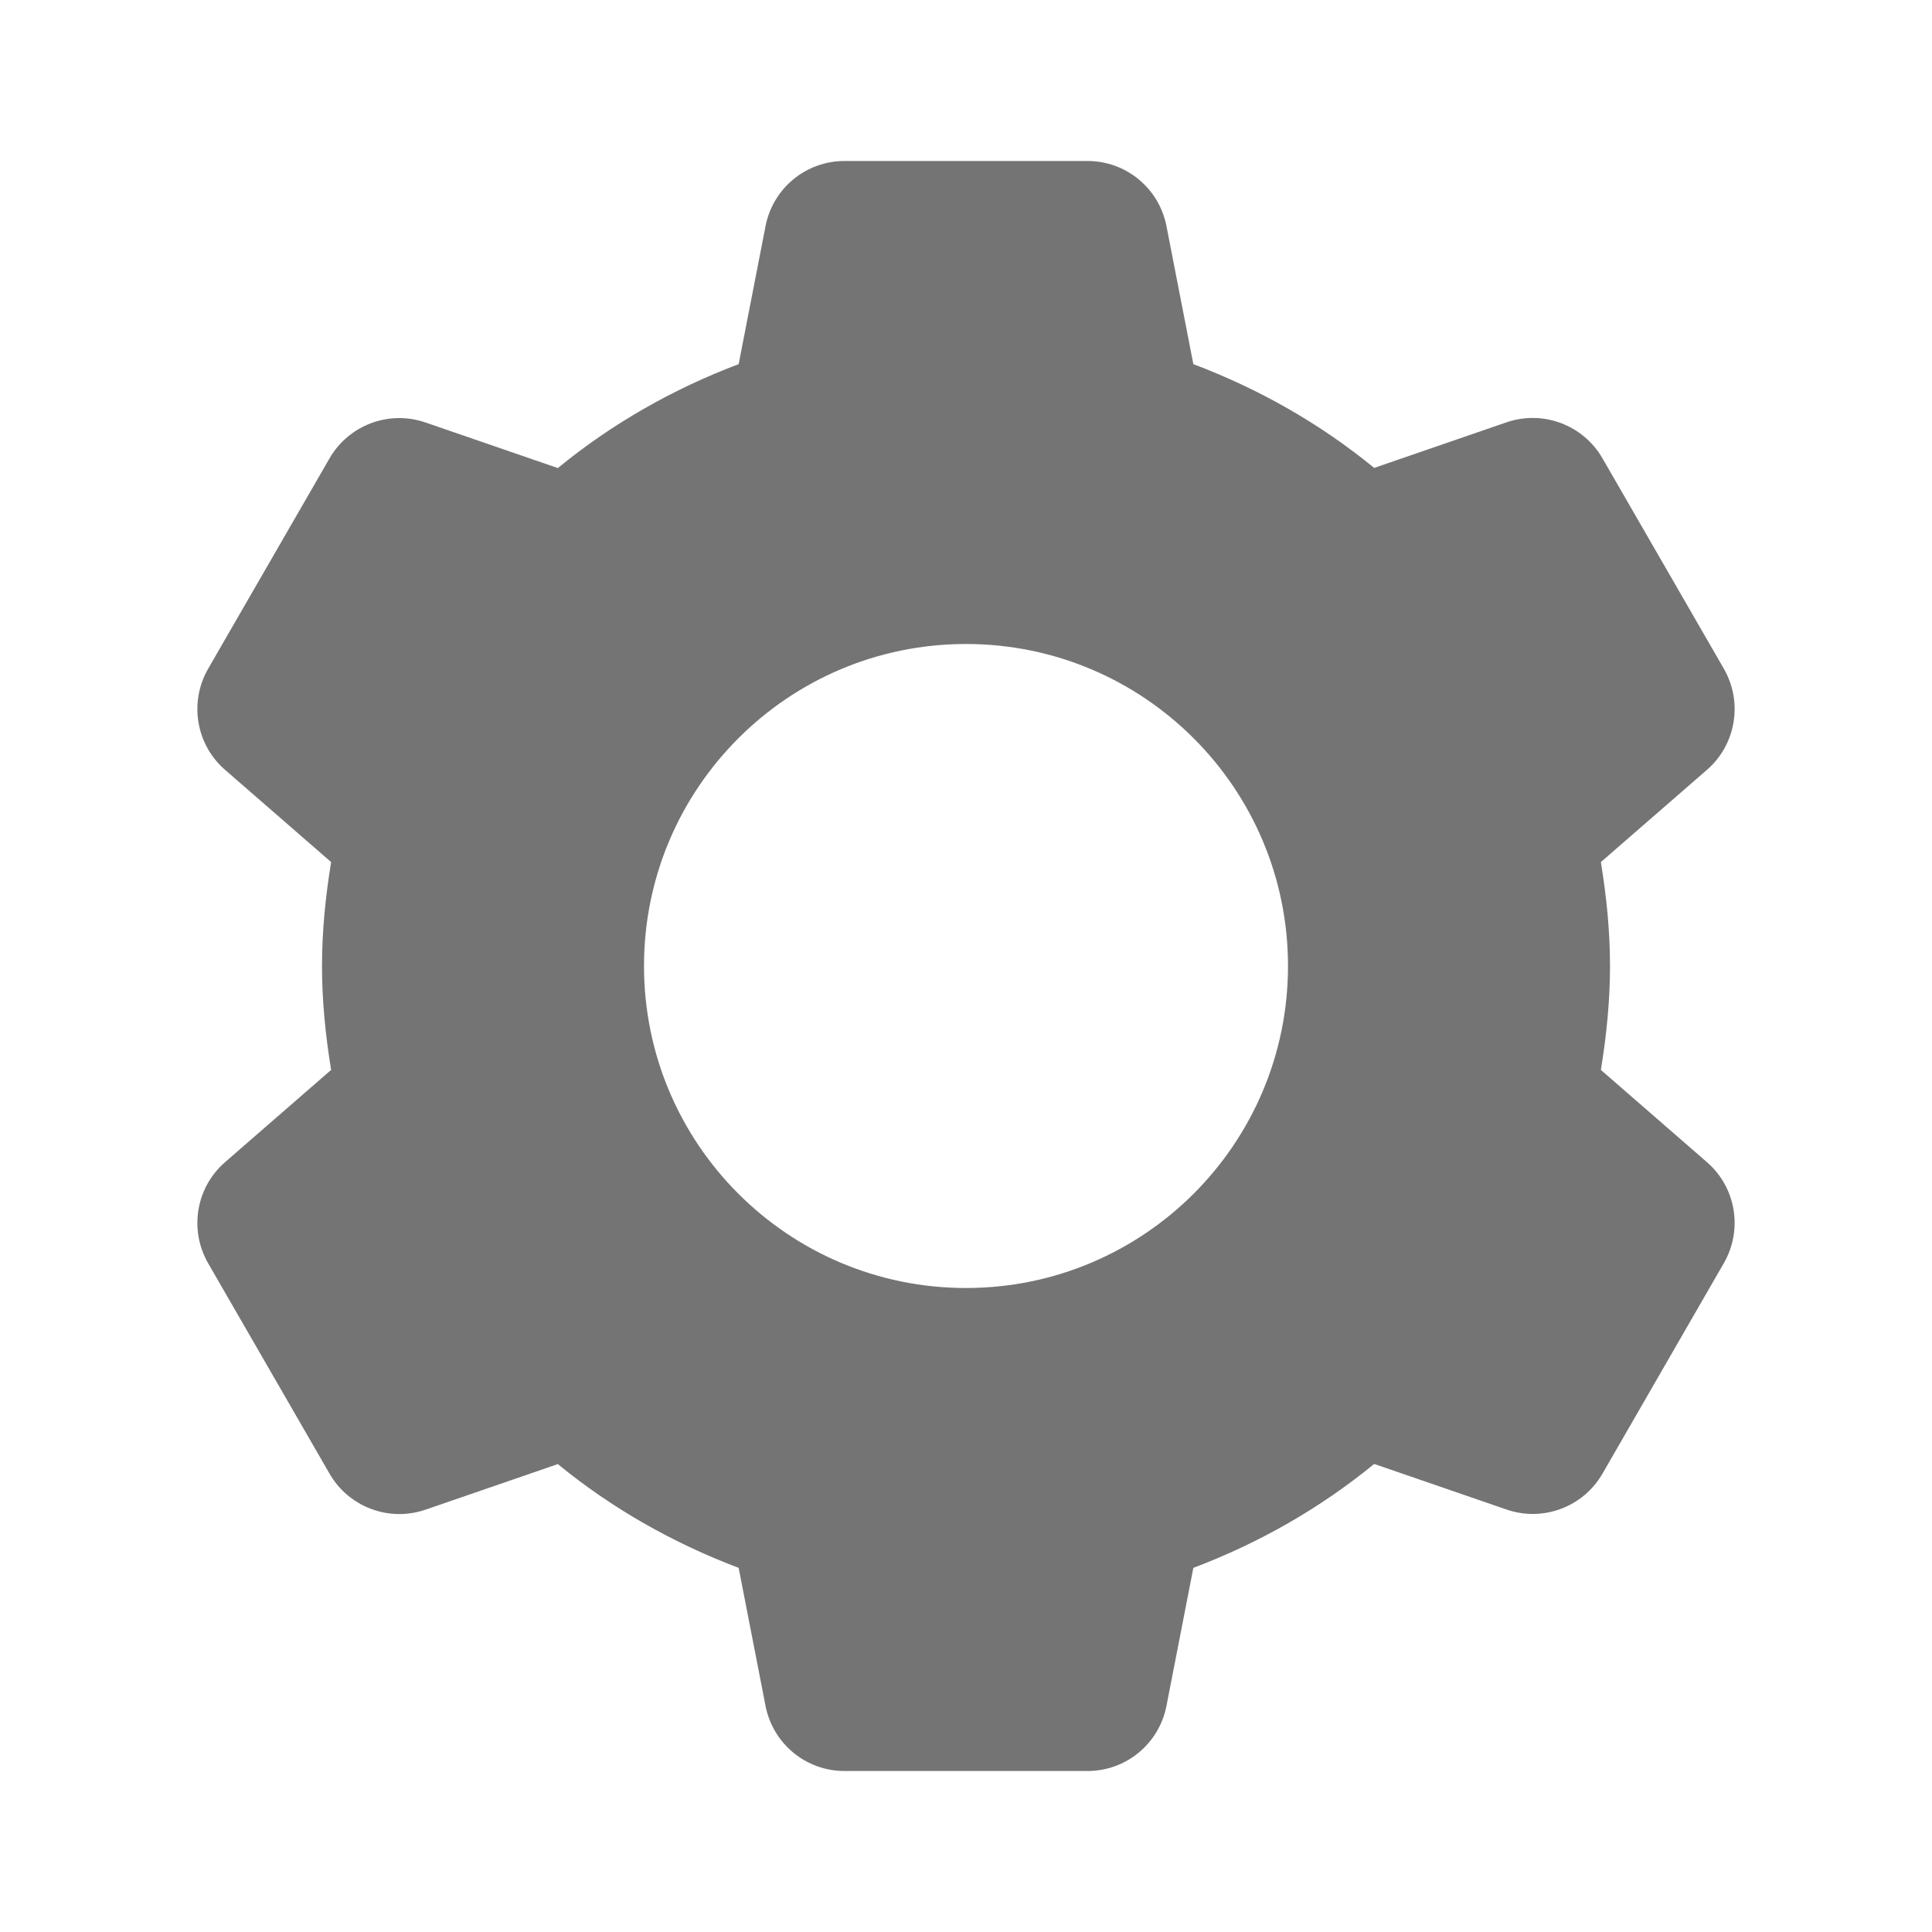<svg width="256" height="256" viewBox="0 0 256 256" fill="none" xmlns="http://www.w3.org/2000/svg">
<g clip-path="url(#clip0_13_18)">
<path d="M111.896 21.333C106.787 21.333 102.419 24.945 101.438 29.958L97.875 48.25C89.121 51.56 81.025 56.186 73.917 62.021L56.375 55.979C51.543 54.315 46.227 56.313 43.667 60.729L27.584 88.604C25.034 93.031 25.962 98.651 29.813 102L43.875 114.229C43.144 118.724 42.667 123.299 42.667 128C42.667 132.701 43.144 137.276 43.875 141.771L29.813 154C25.962 157.349 25.034 162.969 27.584 167.396L43.667 195.271C46.216 199.697 51.543 201.695 56.375 200.042L73.917 194C81.023 199.831 89.125 204.441 97.875 207.75L101.438 226.042C102.419 231.055 106.787 234.667 111.896 234.667H144.105C149.214 234.667 153.582 231.055 154.563 226.042L158.125 207.75C166.88 204.439 174.975 199.814 182.084 193.979L199.625 200.021C204.457 201.685 209.774 199.697 212.334 195.271L228.417 167.375C230.966 162.948 230.039 157.349 226.188 154L212.125 141.771C212.857 137.276 213.334 132.701 213.334 128C213.334 123.299 212.857 118.724 212.125 114.229L226.188 102C230.039 98.651 230.966 93.031 228.417 88.604L212.334 60.729C209.784 56.302 204.457 54.305 199.625 55.958L182.084 62C174.978 56.168 166.876 51.559 158.125 48.25L154.563 29.958C153.582 24.945 149.214 21.333 144.105 21.333H111.896ZM128 85.333C151.563 85.333 170.667 104.437 170.667 128C170.667 151.563 151.563 170.667 128 170.667C104.438 170.667 85.334 151.563 85.334 128C85.334 104.437 104.438 85.333 128 85.333Z" fill="#747474"/>
</g>
<defs>
<clipPath id="clip0_13_18">
<rect width="256" height="256" fill="white"/>
</clipPath>
</defs>
</svg>
